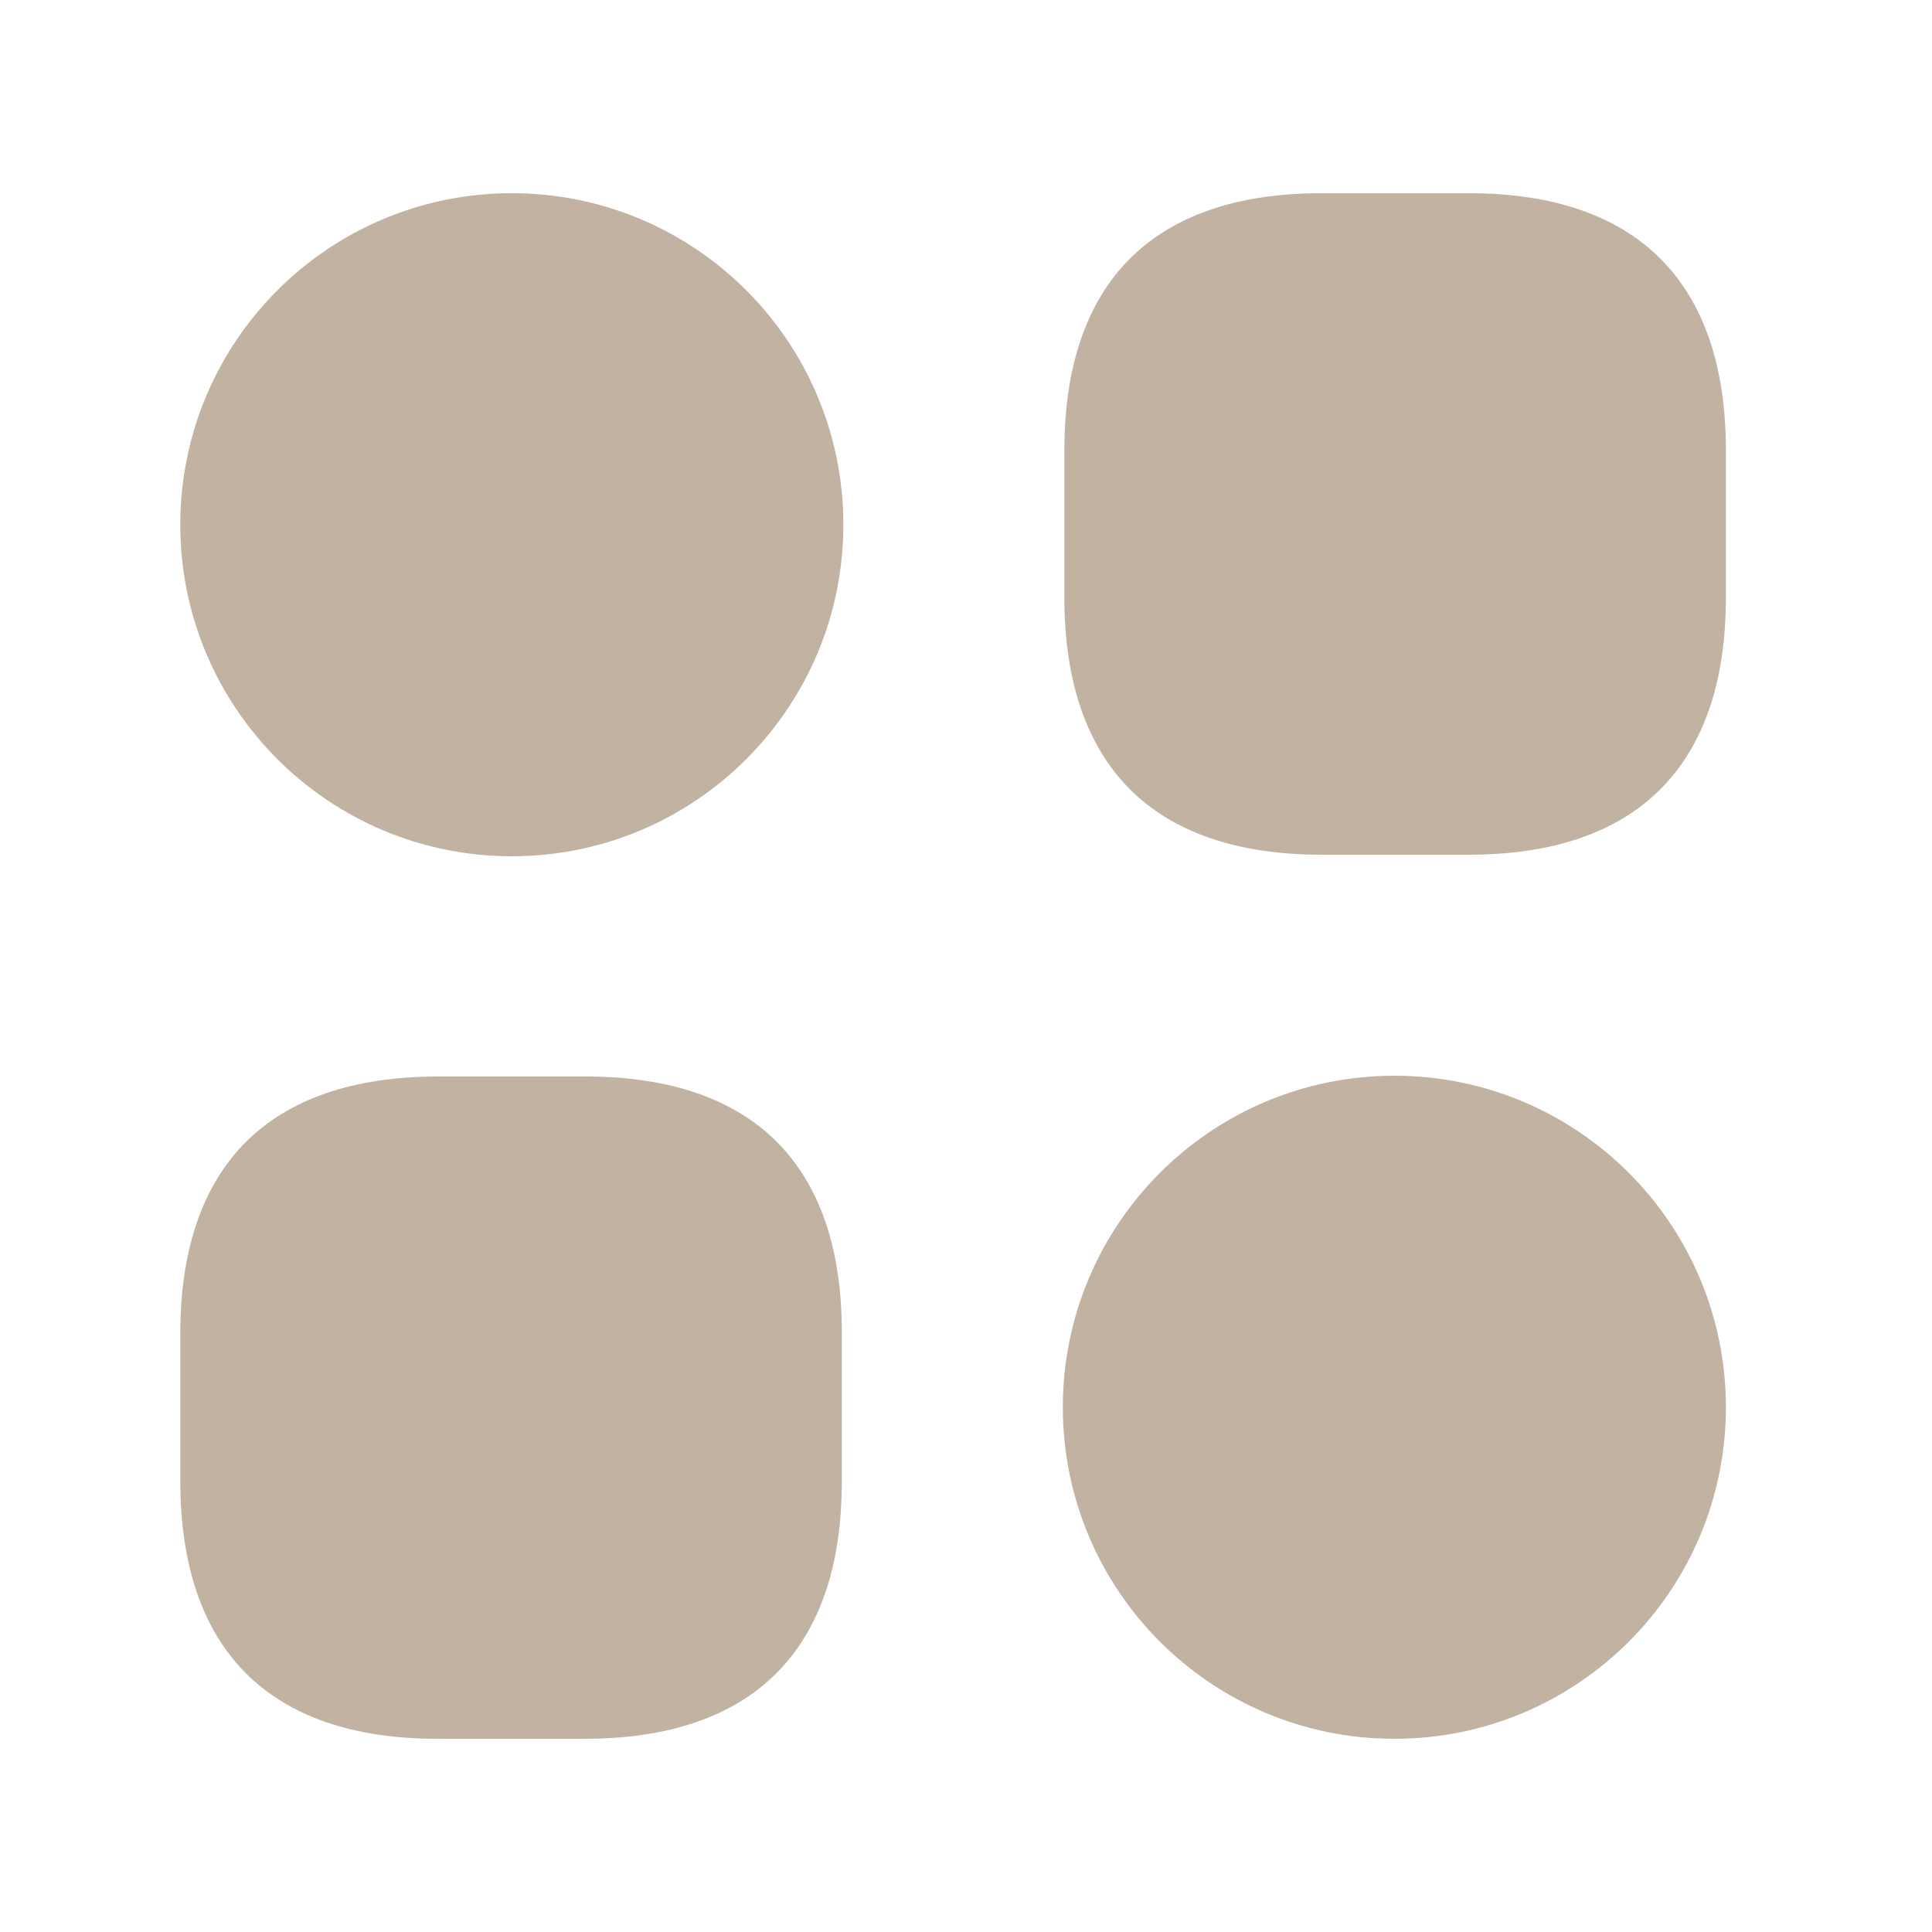 <svg width="25" height="25" viewBox="0 0 25 25" fill="none" xmlns="http://www.w3.org/2000/svg">
<path d="M17.103 3H19.003C20.009 3 20.695 3.264 21.132 3.701C21.569 4.138 21.833 4.824 21.833 5.83V7.73C21.833 8.736 21.569 9.422 21.132 9.859C20.695 10.296 20.009 10.56 19.003 10.56H17.103C16.097 10.56 15.411 10.296 14.974 9.859C14.538 9.422 14.273 8.736 14.273 7.73V5.83C14.273 4.824 14.538 4.138 14.974 3.701C15.411 3.264 16.097 3 17.103 3Z" fill="#C1B2A1" stroke="#C1B2A1"/>
<path d="M10.393 17.267V17.27V19.17C10.393 20.176 10.129 20.862 9.692 21.299C9.256 21.735 8.569 22 7.563 22H5.663C4.657 22 3.971 21.735 3.535 21.298C3.098 20.86 2.833 20.171 2.833 19.16V17.26C2.833 16.254 3.098 15.568 3.535 15.131C3.973 14.694 4.662 14.43 5.673 14.43H7.573C8.58 14.43 9.265 14.694 9.7 15.131C10.135 15.568 10.398 16.256 10.393 17.267Z" fill="#C1B2A1" stroke="#C1B2A1"/>
<path d="M10.413 6.79C10.413 8.883 8.716 10.58 6.623 10.58C4.53 10.58 2.833 8.883 2.833 6.79C2.833 4.697 4.53 3 6.623 3C8.716 3 10.413 4.697 10.413 6.79Z" fill="#C1B2A1" stroke="#C1B2A1"/>
<path d="M21.833 18.21C21.833 20.303 20.136 22 18.043 22C15.95 22 14.253 20.303 14.253 18.21C14.253 16.117 15.95 14.42 18.043 14.42C20.136 14.42 21.833 16.117 21.833 18.21Z" fill="#C1B2A1" stroke="#C1B2A1"/>
</svg>
